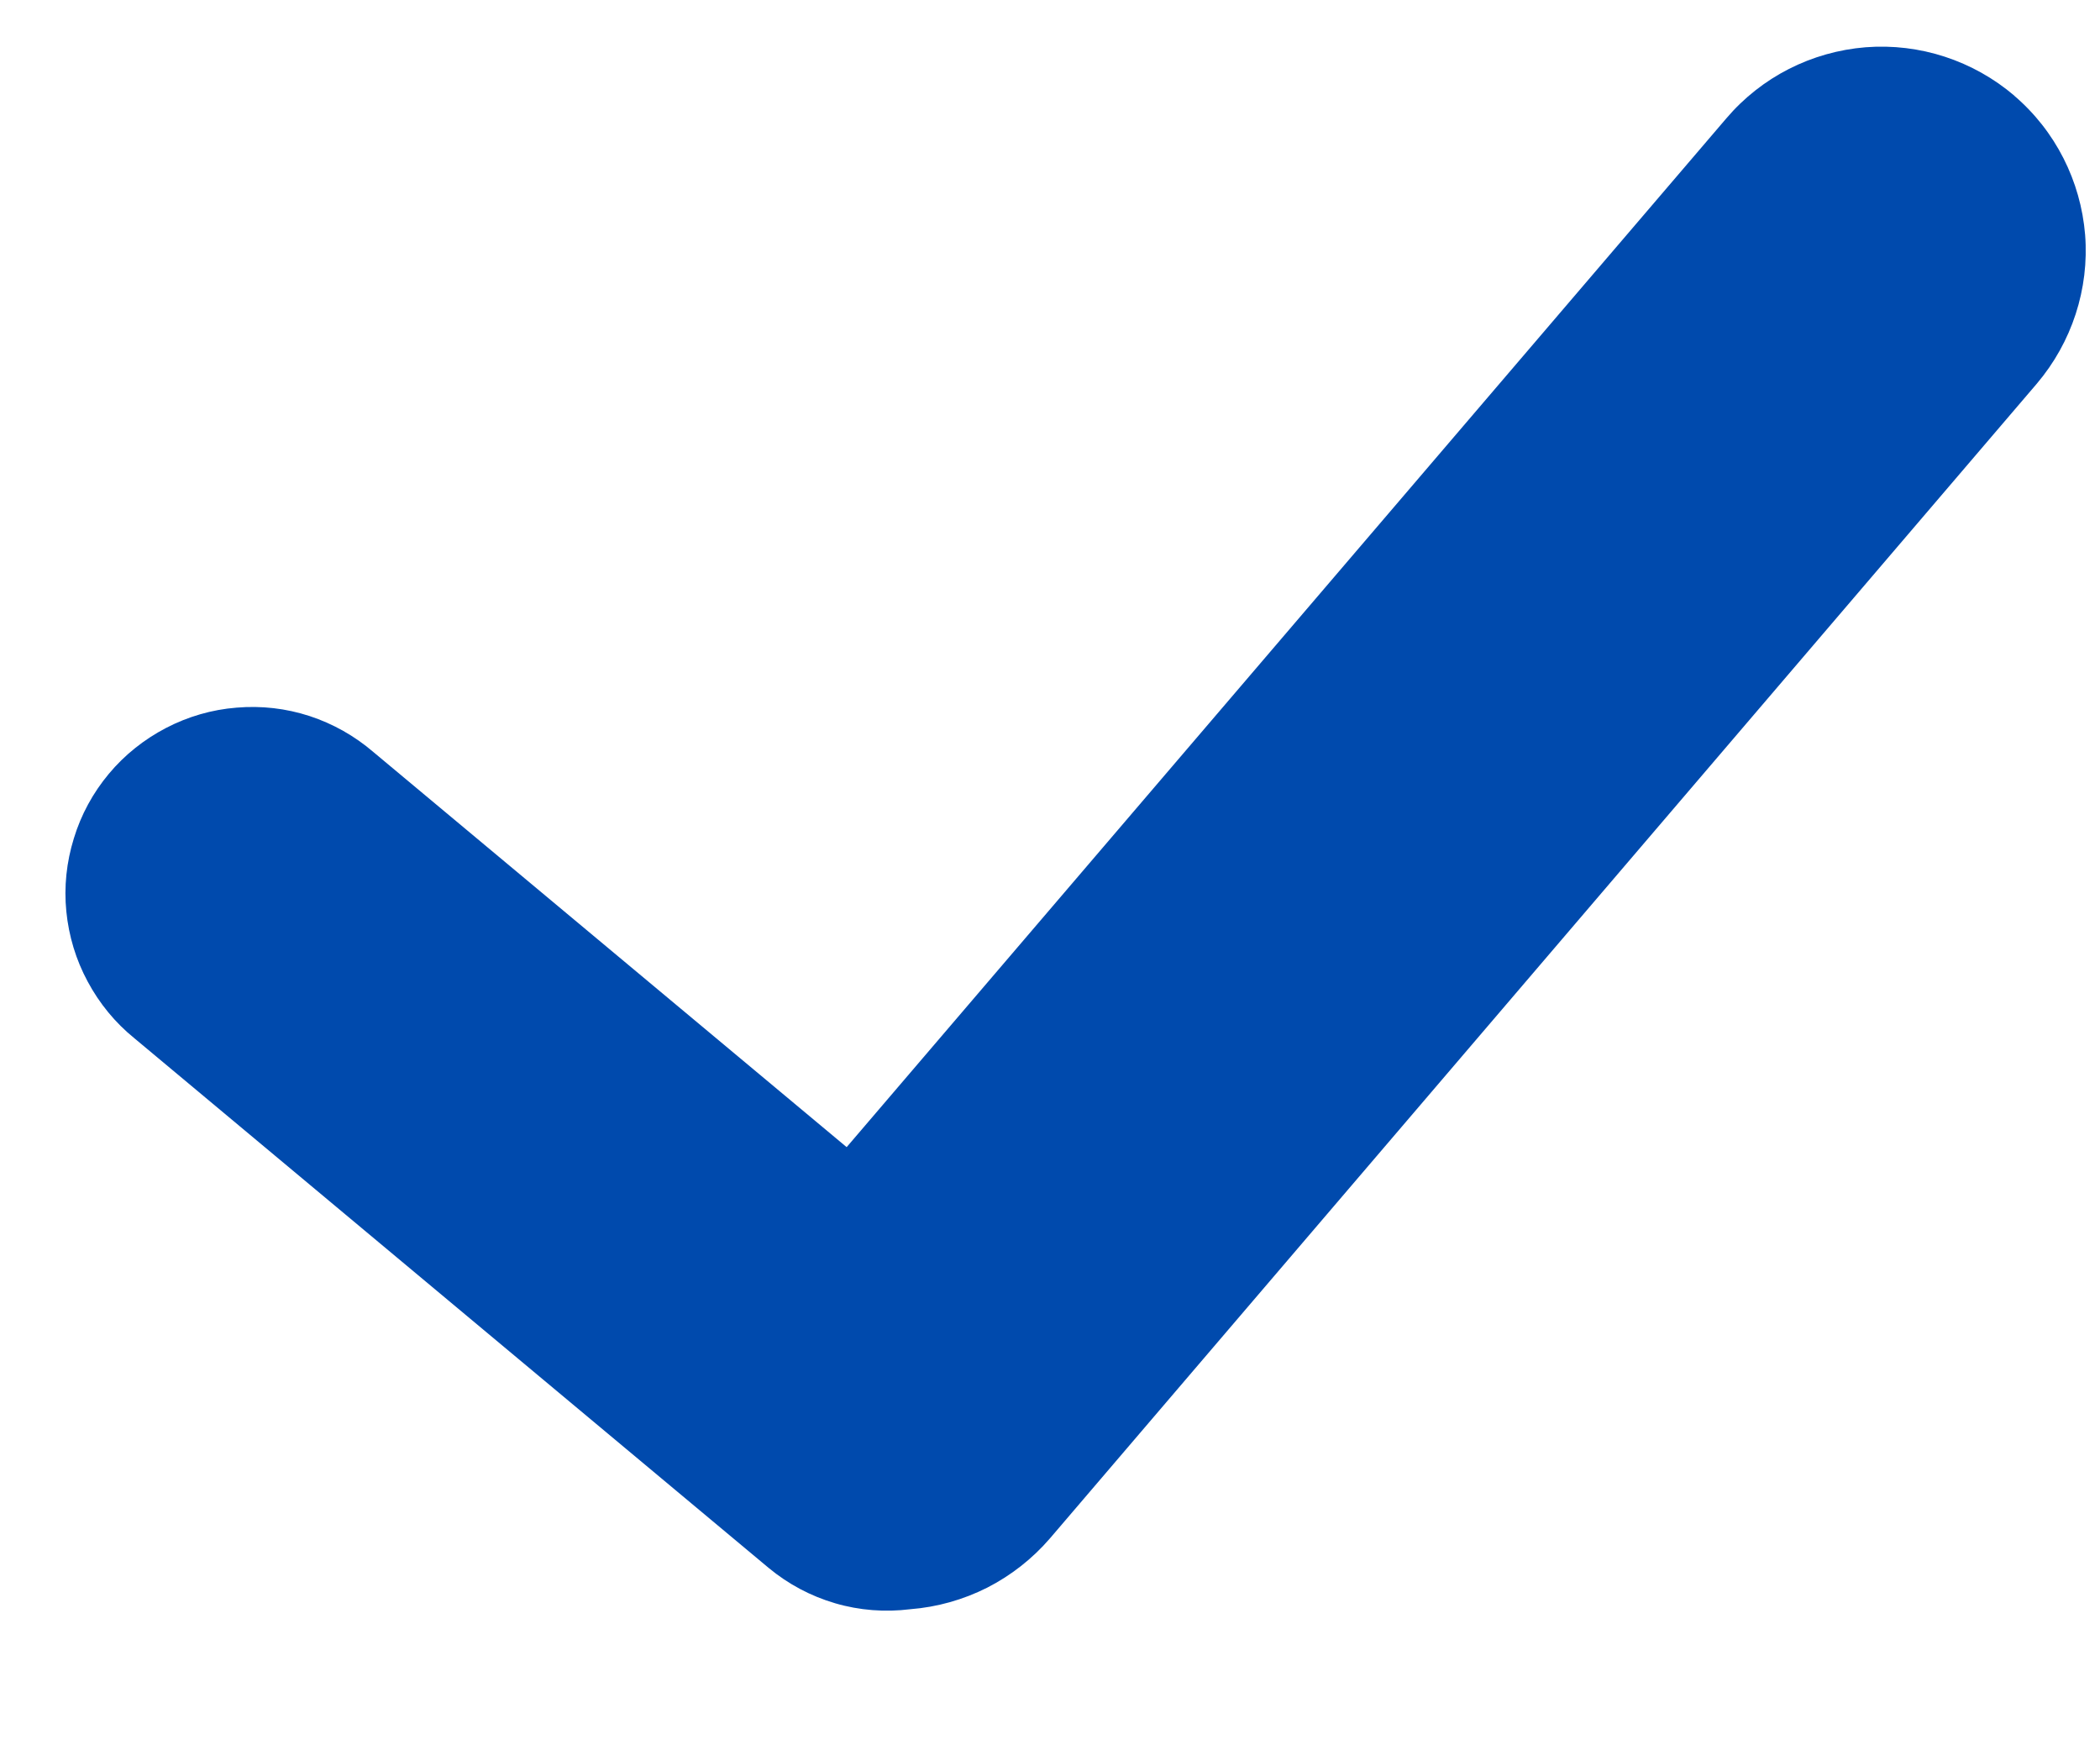 <svg width="12" height="10" viewBox="0 0 12 10" fill="none" xmlns="http://www.w3.org/2000/svg">
<path d="M11.511 0.547C11.275 0.346 10.97 0.246 10.661 0.27C10.352 0.295 10.066 0.44 9.865 0.676L4.838 6.554L2.134 4.297C2.027 4.205 1.903 4.135 1.769 4.091C1.634 4.047 1.493 4.031 1.352 4.043C1.211 4.054 1.074 4.094 0.949 4.159C0.824 4.224 0.712 4.313 0.622 4.421C0.531 4.53 0.463 4.655 0.422 4.79C0.38 4.925 0.365 5.067 0.379 5.207C0.393 5.348 0.434 5.484 0.501 5.608C0.568 5.733 0.658 5.843 0.768 5.932L4.391 8.957C4.503 9.05 4.632 9.119 4.772 9.16C4.911 9.201 5.058 9.212 5.202 9.194C5.355 9.182 5.504 9.14 5.641 9.071C5.778 9.001 5.9 8.905 6 8.789L11.639 2.192C11.839 1.956 11.939 1.651 11.915 1.342C11.89 1.034 11.745 0.747 11.509 0.546" fill="#004AAD"/>
</svg>